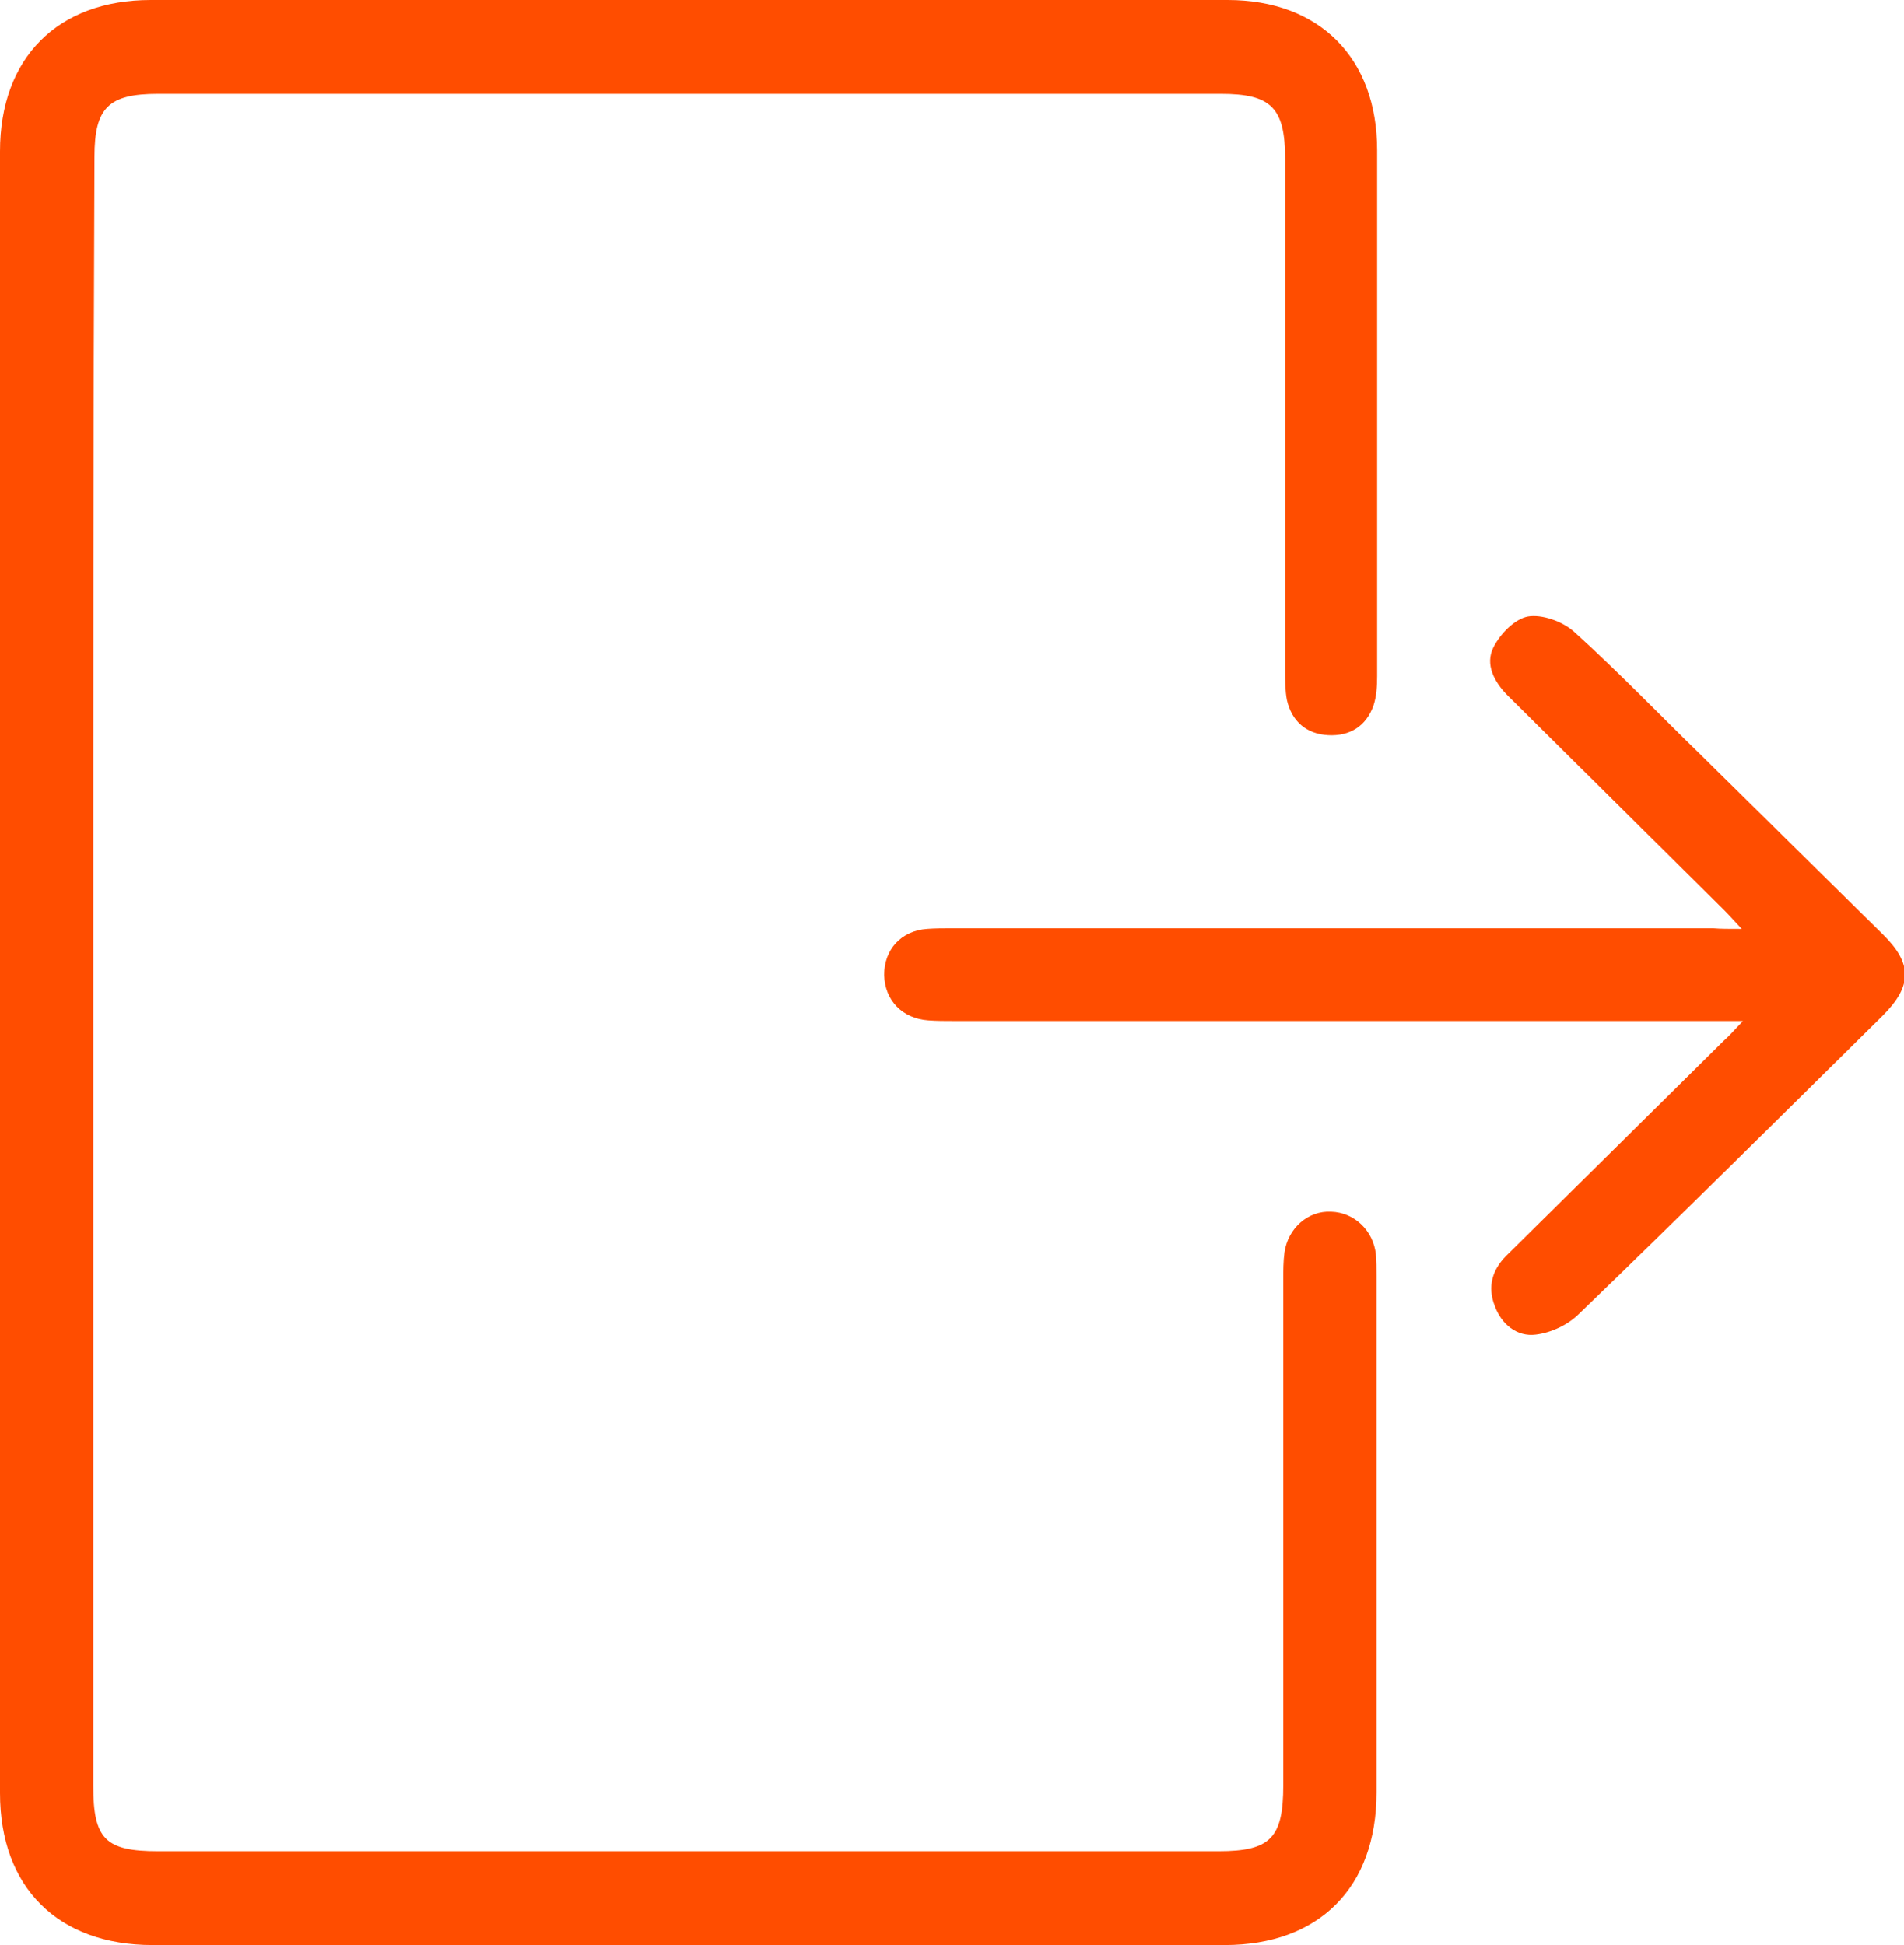 <?xml version="1.0" encoding="utf-8"?>
<!-- Generator: Adobe Illustrator 27.3.1, SVG Export Plug-In . SVG Version: 6.00 Build 0)  -->
<svg version="1.1" id="Calque_1" xmlns="http://www.w3.org/2000/svg" xmlns:xlink="http://www.w3.org/1999/xlink" x="0px" y="0px"
	 viewBox="0 0 314.4 321.2" style="enable-background:new 0 0 314.4 321.2;" xml:space="preserve">
<style type="text/css">
	.st0{fill:#FF4D00;}
</style>
<g>
	<path class="st0" d="M15.4,160.5c0,44.8,0,89.6,0,134.4c0,8.8,2,10.8,10.7,10.8c58.4,0,116.8,0,175.1,0c8.6,0,10.7-2.2,10.7-10.9
		c0-27.8,0-55.7,0-83.5c0-1.5,0-3,0.2-4.5c0.6-4,3.9-6.9,7.7-6.7c3.8,0.1,7,3.1,7.4,7.1c0.1,1.1,0.1,2.2,0.1,3.4
		c0,28.5,0,56.9,0,85.4c0,15.7-9.5,25.2-25.1,25.2c-59,0-118,0-177,0C9.6,321.2,0,311.7,0,296.1C0,205.7,0,115.4,0,25
		C0,9.6,9.5,0,24.9,0c59.3,0,118.5,0,177.8,0c15.2,0,24.7,9.6,24.7,24.8c0,29,0,57.9,0,86.9c0,1.6-0.1,3.3-0.6,4.8
		c-1.2,3.4-3.9,5.1-7.5,4.9c-3.6-0.2-6-2.3-6.8-5.8c-0.3-1.6-0.3-3.2-0.3-4.8c0-28.2,0-56.4,0-84.6c0-8.4-2.3-10.7-10.6-10.7
		c-58.5,0-117,0-175.5,0c-8.2,0-10.5,2.3-10.5,10.4C15.4,70.7,15.4,115.6,15.4,160.5z"/>
	<path class="st0" d="M287.6,153.4c-1.4-1.5-2.2-2.4-3-3.2c-11.9-11.8-23.7-23.5-35.6-35.3c-2.3-2.3-3.8-5.2-2.4-8
		c1.1-2.2,3.5-4.7,5.7-5.1c2.3-0.4,5.7,0.8,7.6,2.5c7.3,6.6,14.1,13.7,21.2,20.6c9.9,9.8,19.9,19.6,29.8,29.4
		c4.9,4.8,4.9,8.5,0,13.4c-16.7,16.5-33.3,33-50.2,49.3c-1.8,1.8-4.6,3.1-7.1,3.4c-3.1,0.4-5.7-1.7-6.8-4.8
		c-1.2-3.1-0.4-5.9,1.9-8.2c5.8-5.7,11.5-11.4,17.3-17.1c6.2-6.1,12.4-12.3,18.6-18.4c0.9-0.8,1.7-1.7,3.2-3.3c-2.1,0-3.4,0-4.7,0
		c-41.9,0-83.8,0-125.7,0c-1.4,0-2.7,0-4.1-0.1c-4.3-0.3-7.2-3.3-7.3-7.5c0-4.2,2.8-7.3,7.1-7.6c1.4-0.1,2.7-0.1,4.1-0.1
		c41.9,0,83.8,0,125.7,0C284.1,153.4,285.4,153.4,287.6,153.4z"/>
</g>
</svg>
